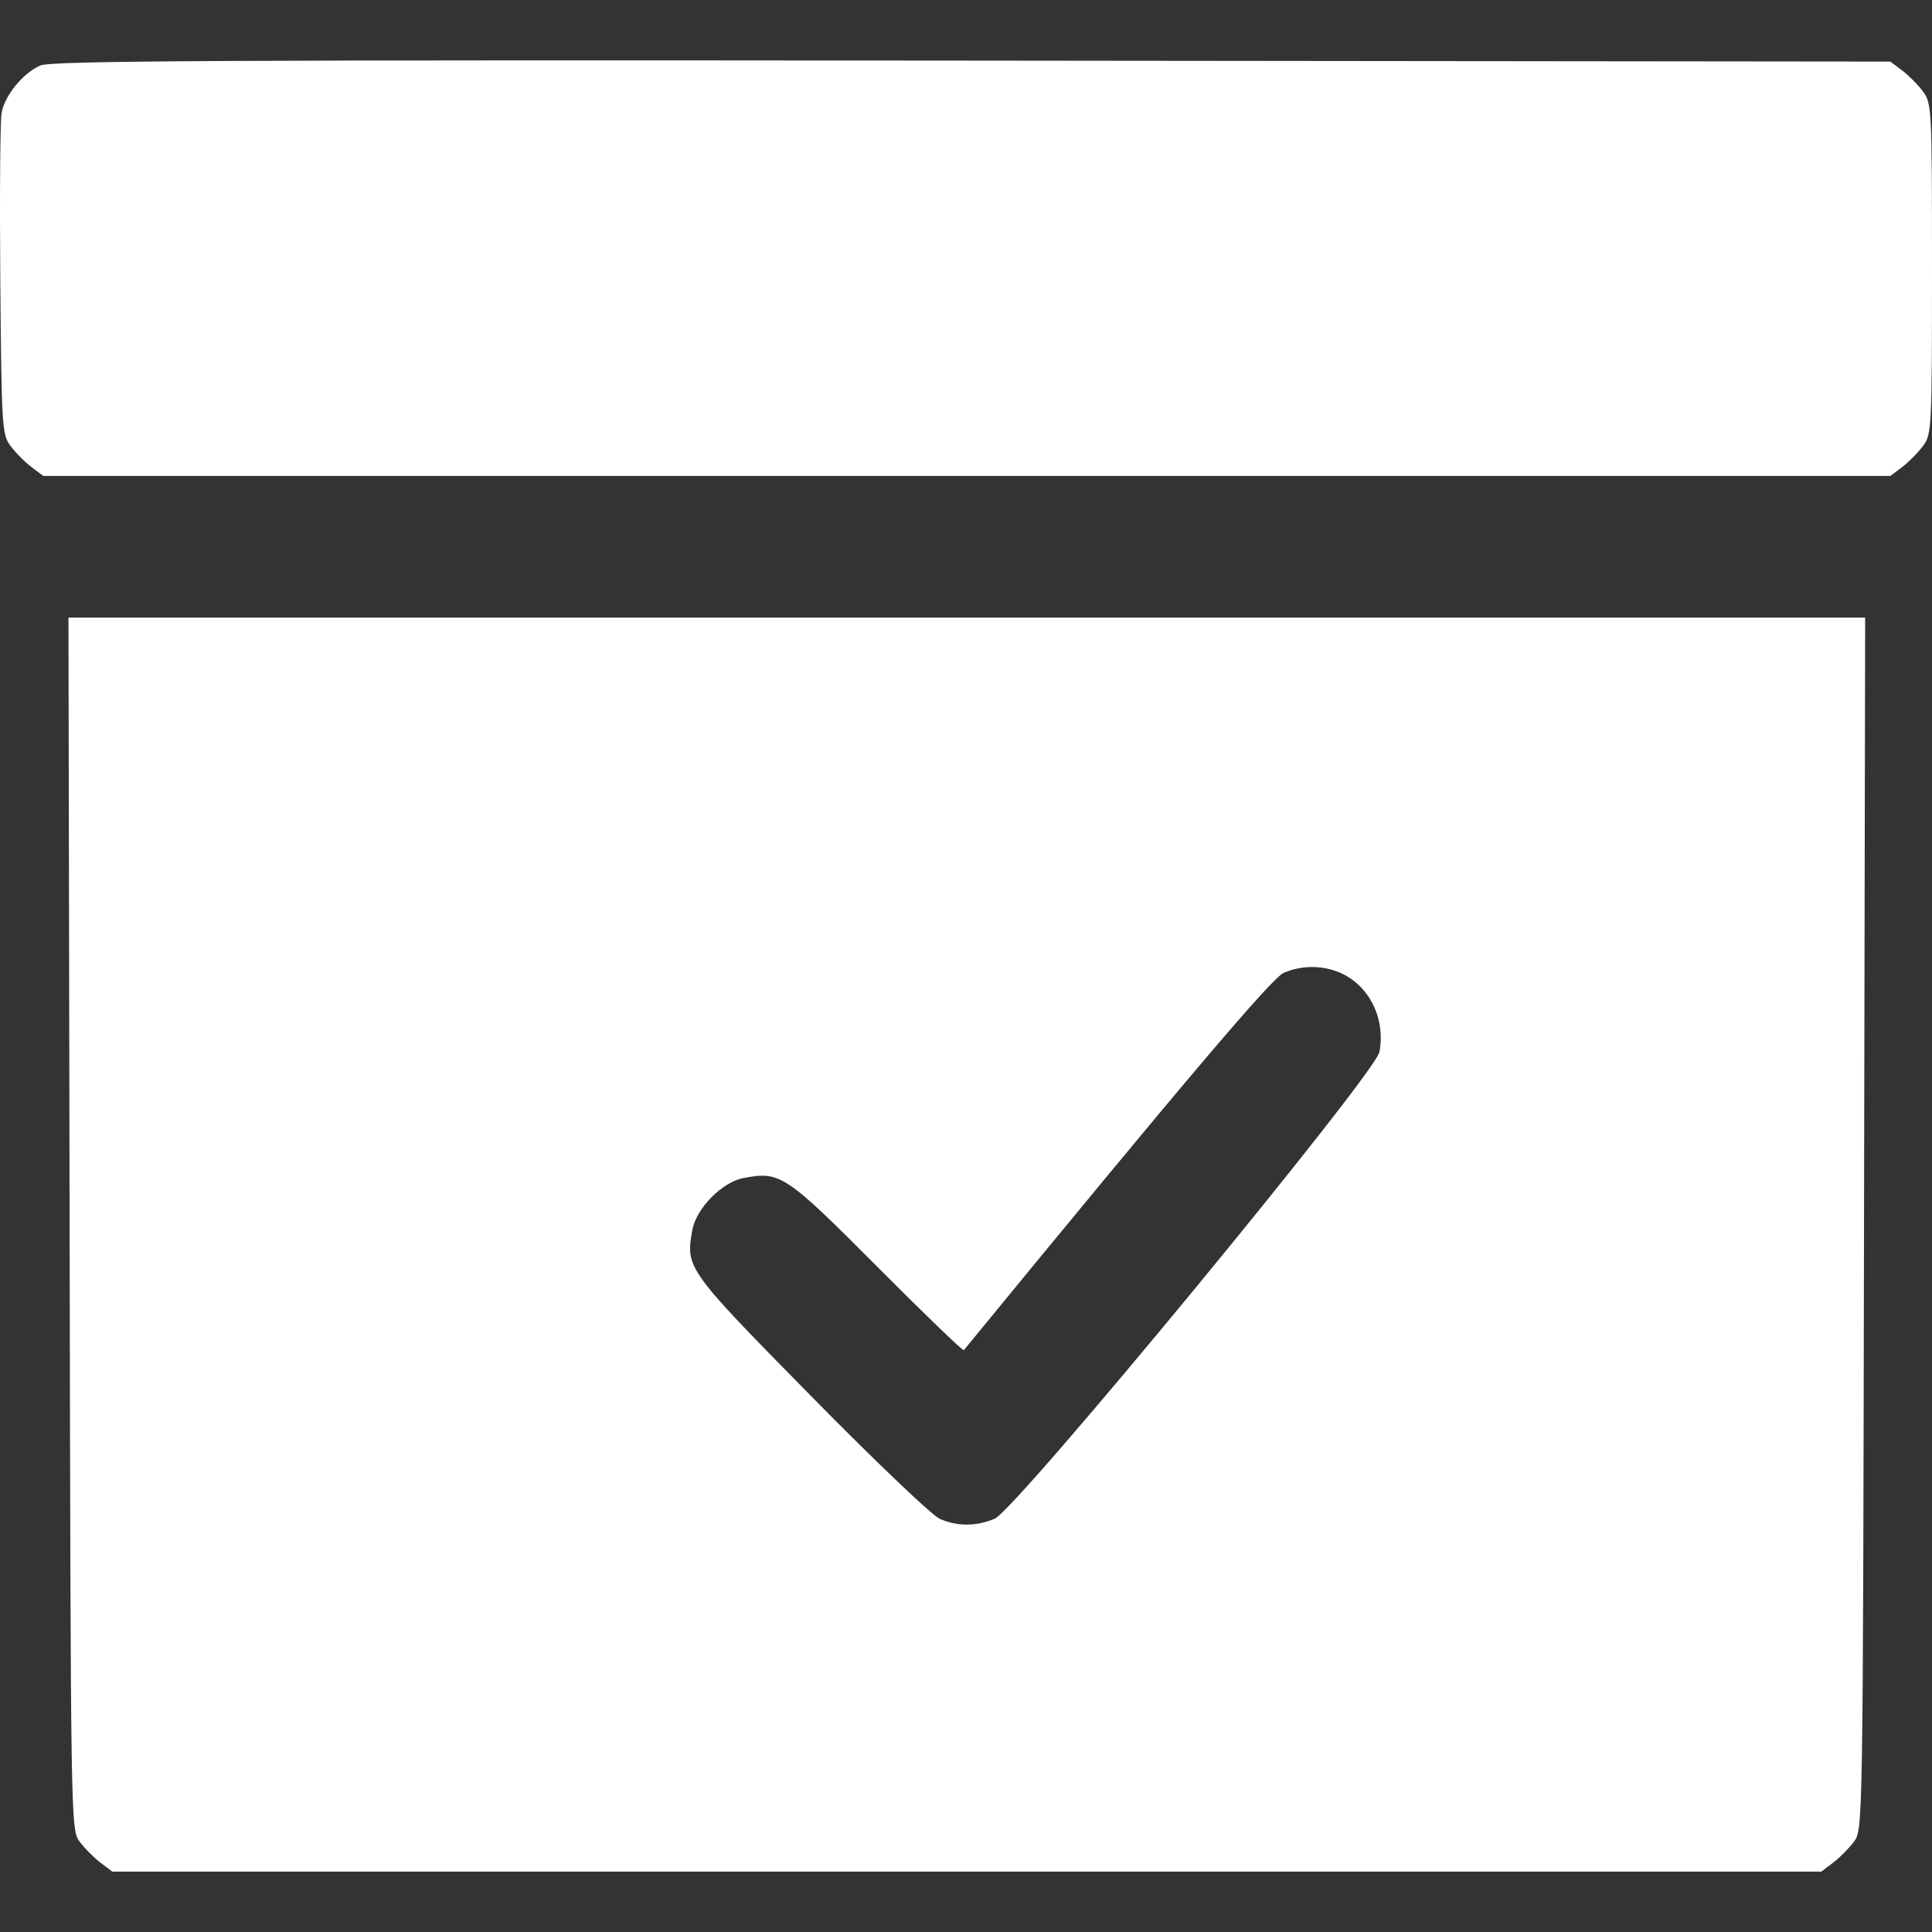 <svg width="32" height="32" viewBox="0 0 32 32" fill="none" xmlns="http://www.w3.org/2000/svg">
<rect x="0" y="0" width="32" height="32" fill="#333333" stroke="none"/>
<path fill-rule="evenodd" clip-rule="evenodd" d="M0.667 1.085C0.379 1.212 0.079 1.58 0.026 1.871C0.003 1.999 -0.007 3.247 0.005 4.645C0.026 7.081 0.033 7.194 0.174 7.385C0.255 7.495 0.41 7.652 0.519 7.734L0.717 7.883H16.013H31.31L31.508 7.734C31.616 7.652 31.771 7.495 31.852 7.385C31.995 7.192 32 7.1 32 4.451C32 1.802 31.995 1.71 31.852 1.517C31.771 1.407 31.616 1.251 31.508 1.169L31.31 1.02L16.098 1.004C3.559 0.991 0.847 1.006 0.667 1.085ZM1.153 20.267C1.171 30.276 1.172 30.304 1.319 30.503C1.4 30.612 1.555 30.769 1.664 30.851L1.861 31H16.013H30.166L30.363 30.851C30.472 30.769 30.627 30.612 30.708 30.503C30.855 30.304 30.856 30.276 30.874 20.267L30.893 10.23H16.013H1.134L1.153 20.267ZM22.188 16.108C22.675 16.314 22.952 16.866 22.848 17.423C22.78 17.789 16.834 25.003 16.476 25.154C16.168 25.284 15.858 25.285 15.564 25.156C15.437 25.101 14.475 24.183 13.426 23.115C11.368 21.023 11.351 21 11.469 20.366C11.535 20.01 11.963 19.578 12.315 19.512C12.923 19.396 13.008 19.453 14.527 20.978C15.303 21.757 15.95 22.381 15.964 22.363C19.566 17.969 21.065 16.2 21.259 16.115C21.551 15.987 21.894 15.984 22.188 16.108Z" fill="white"/>
</svg>
